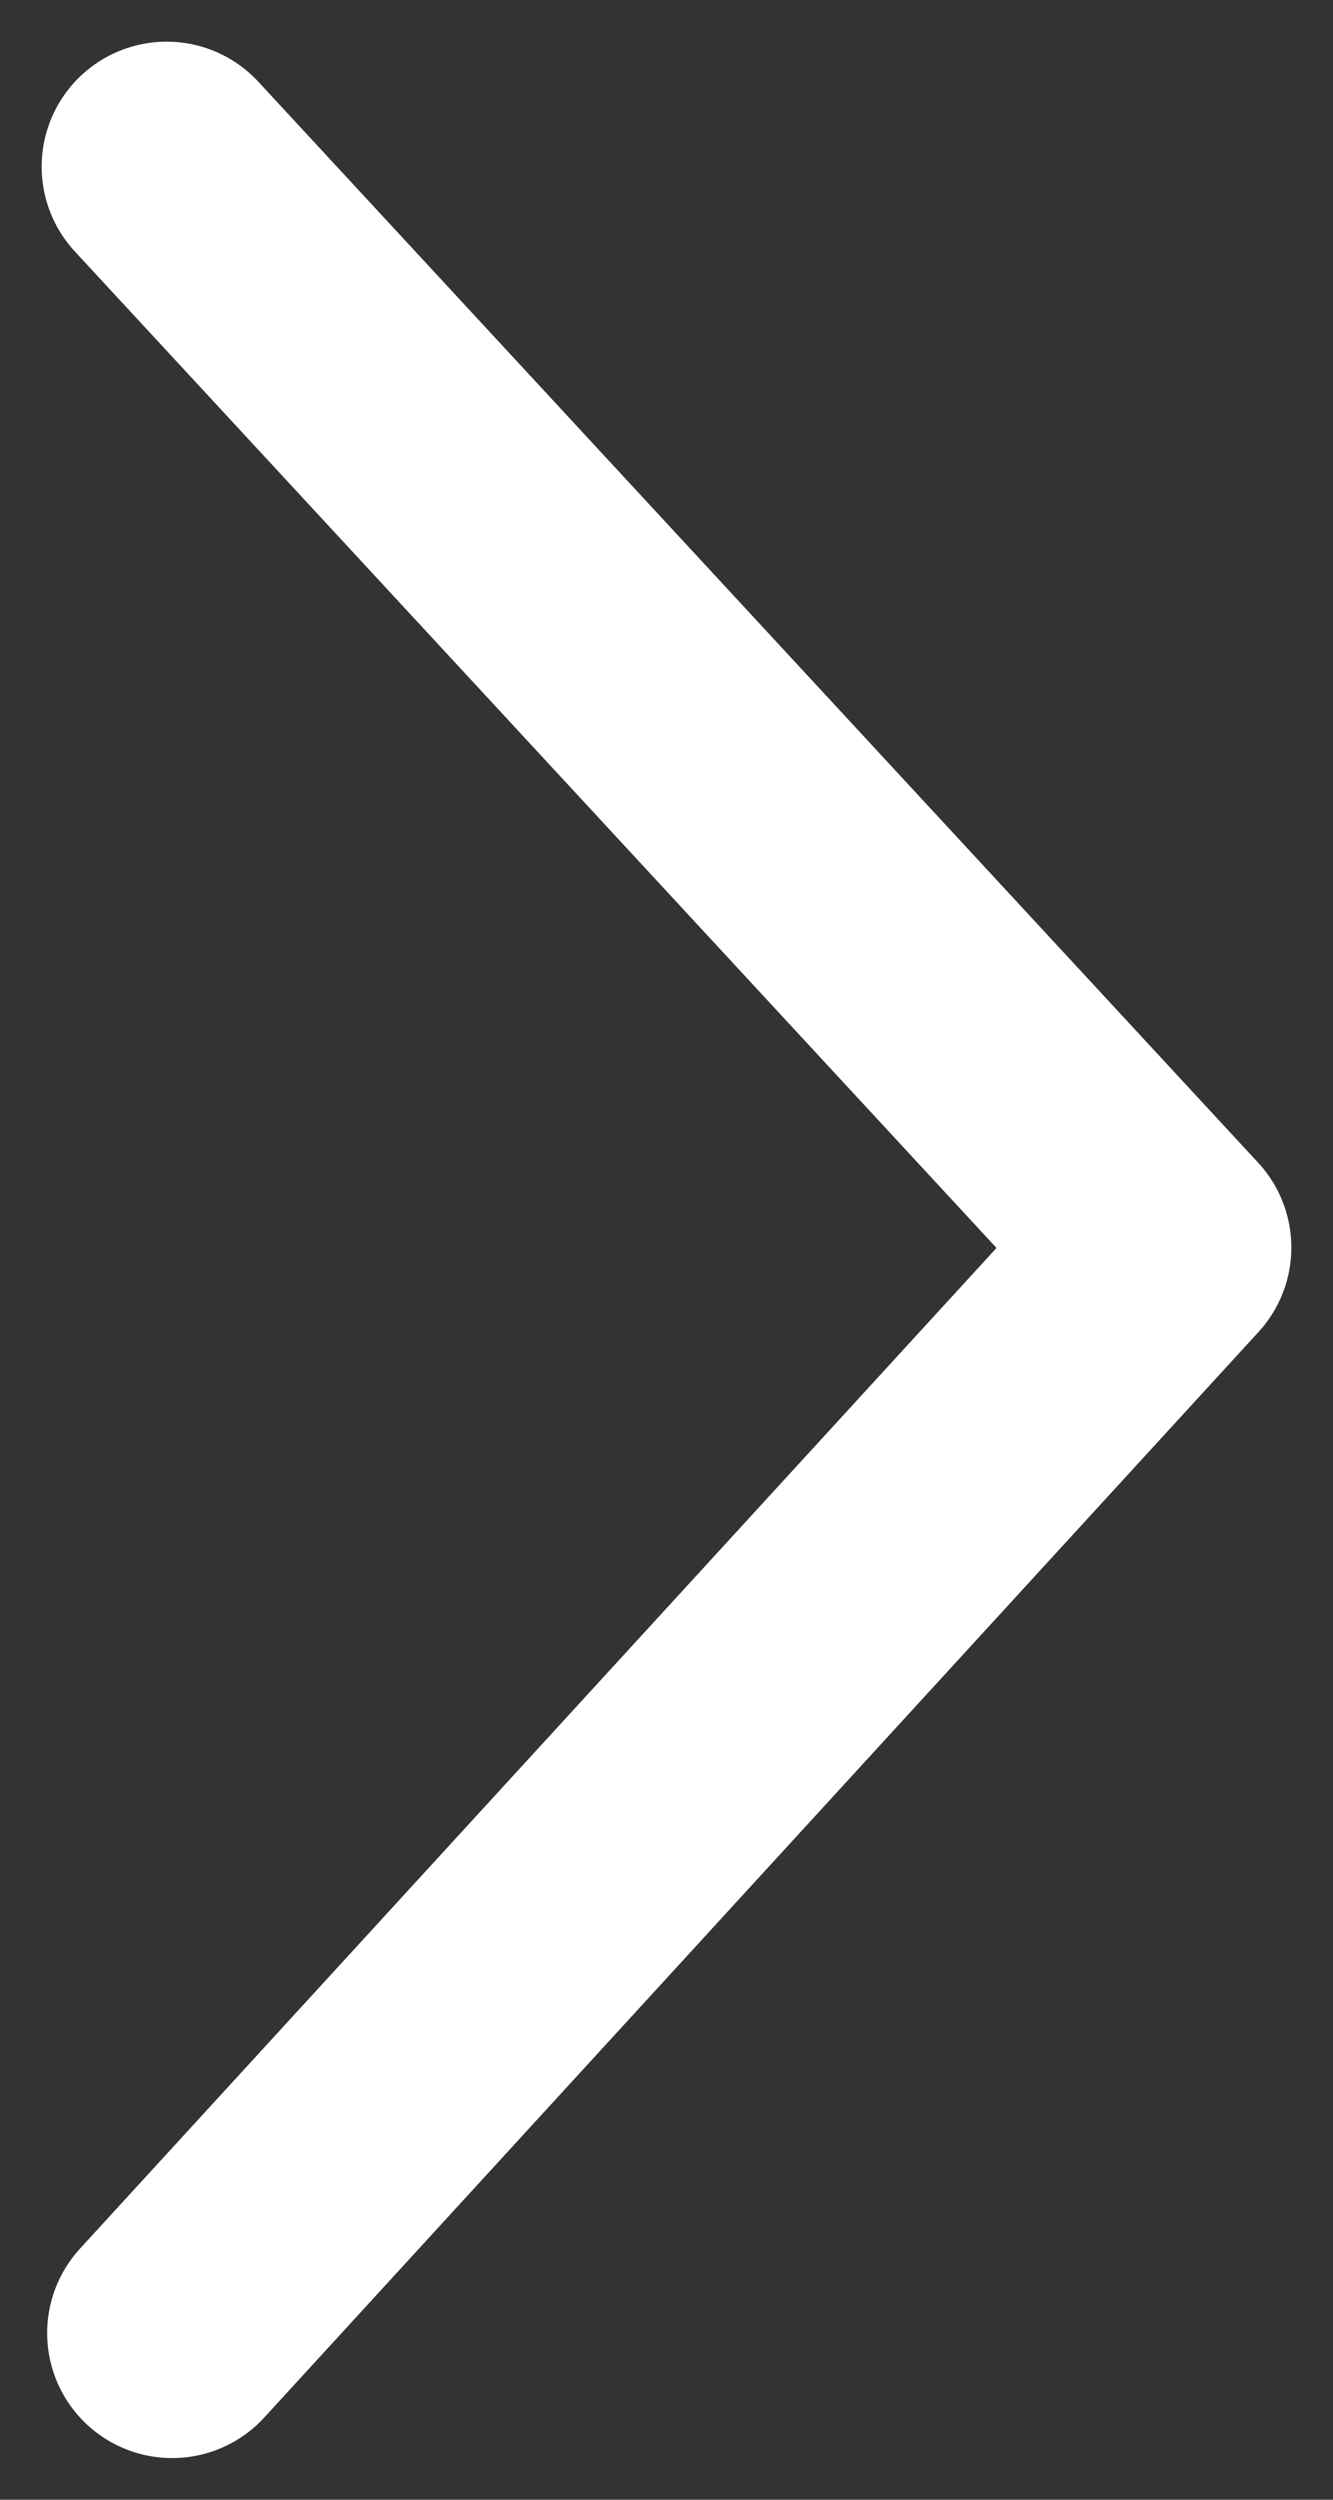<svg width="8" height="15" viewBox="0 0 8 15" fill="#fff" xmlns="http://www.w3.org/2000/svg"><rect x="0" y="0" width="8" height="15" fill="#333333" stroke="none"/><path d="M1 1L7 7.486L1.033 14" fill="none" stroke="#fff" stroke-width="1.5" stroke-miterlimit="22.926" stroke-linecap="round" stroke-linejoin="round"/></svg>